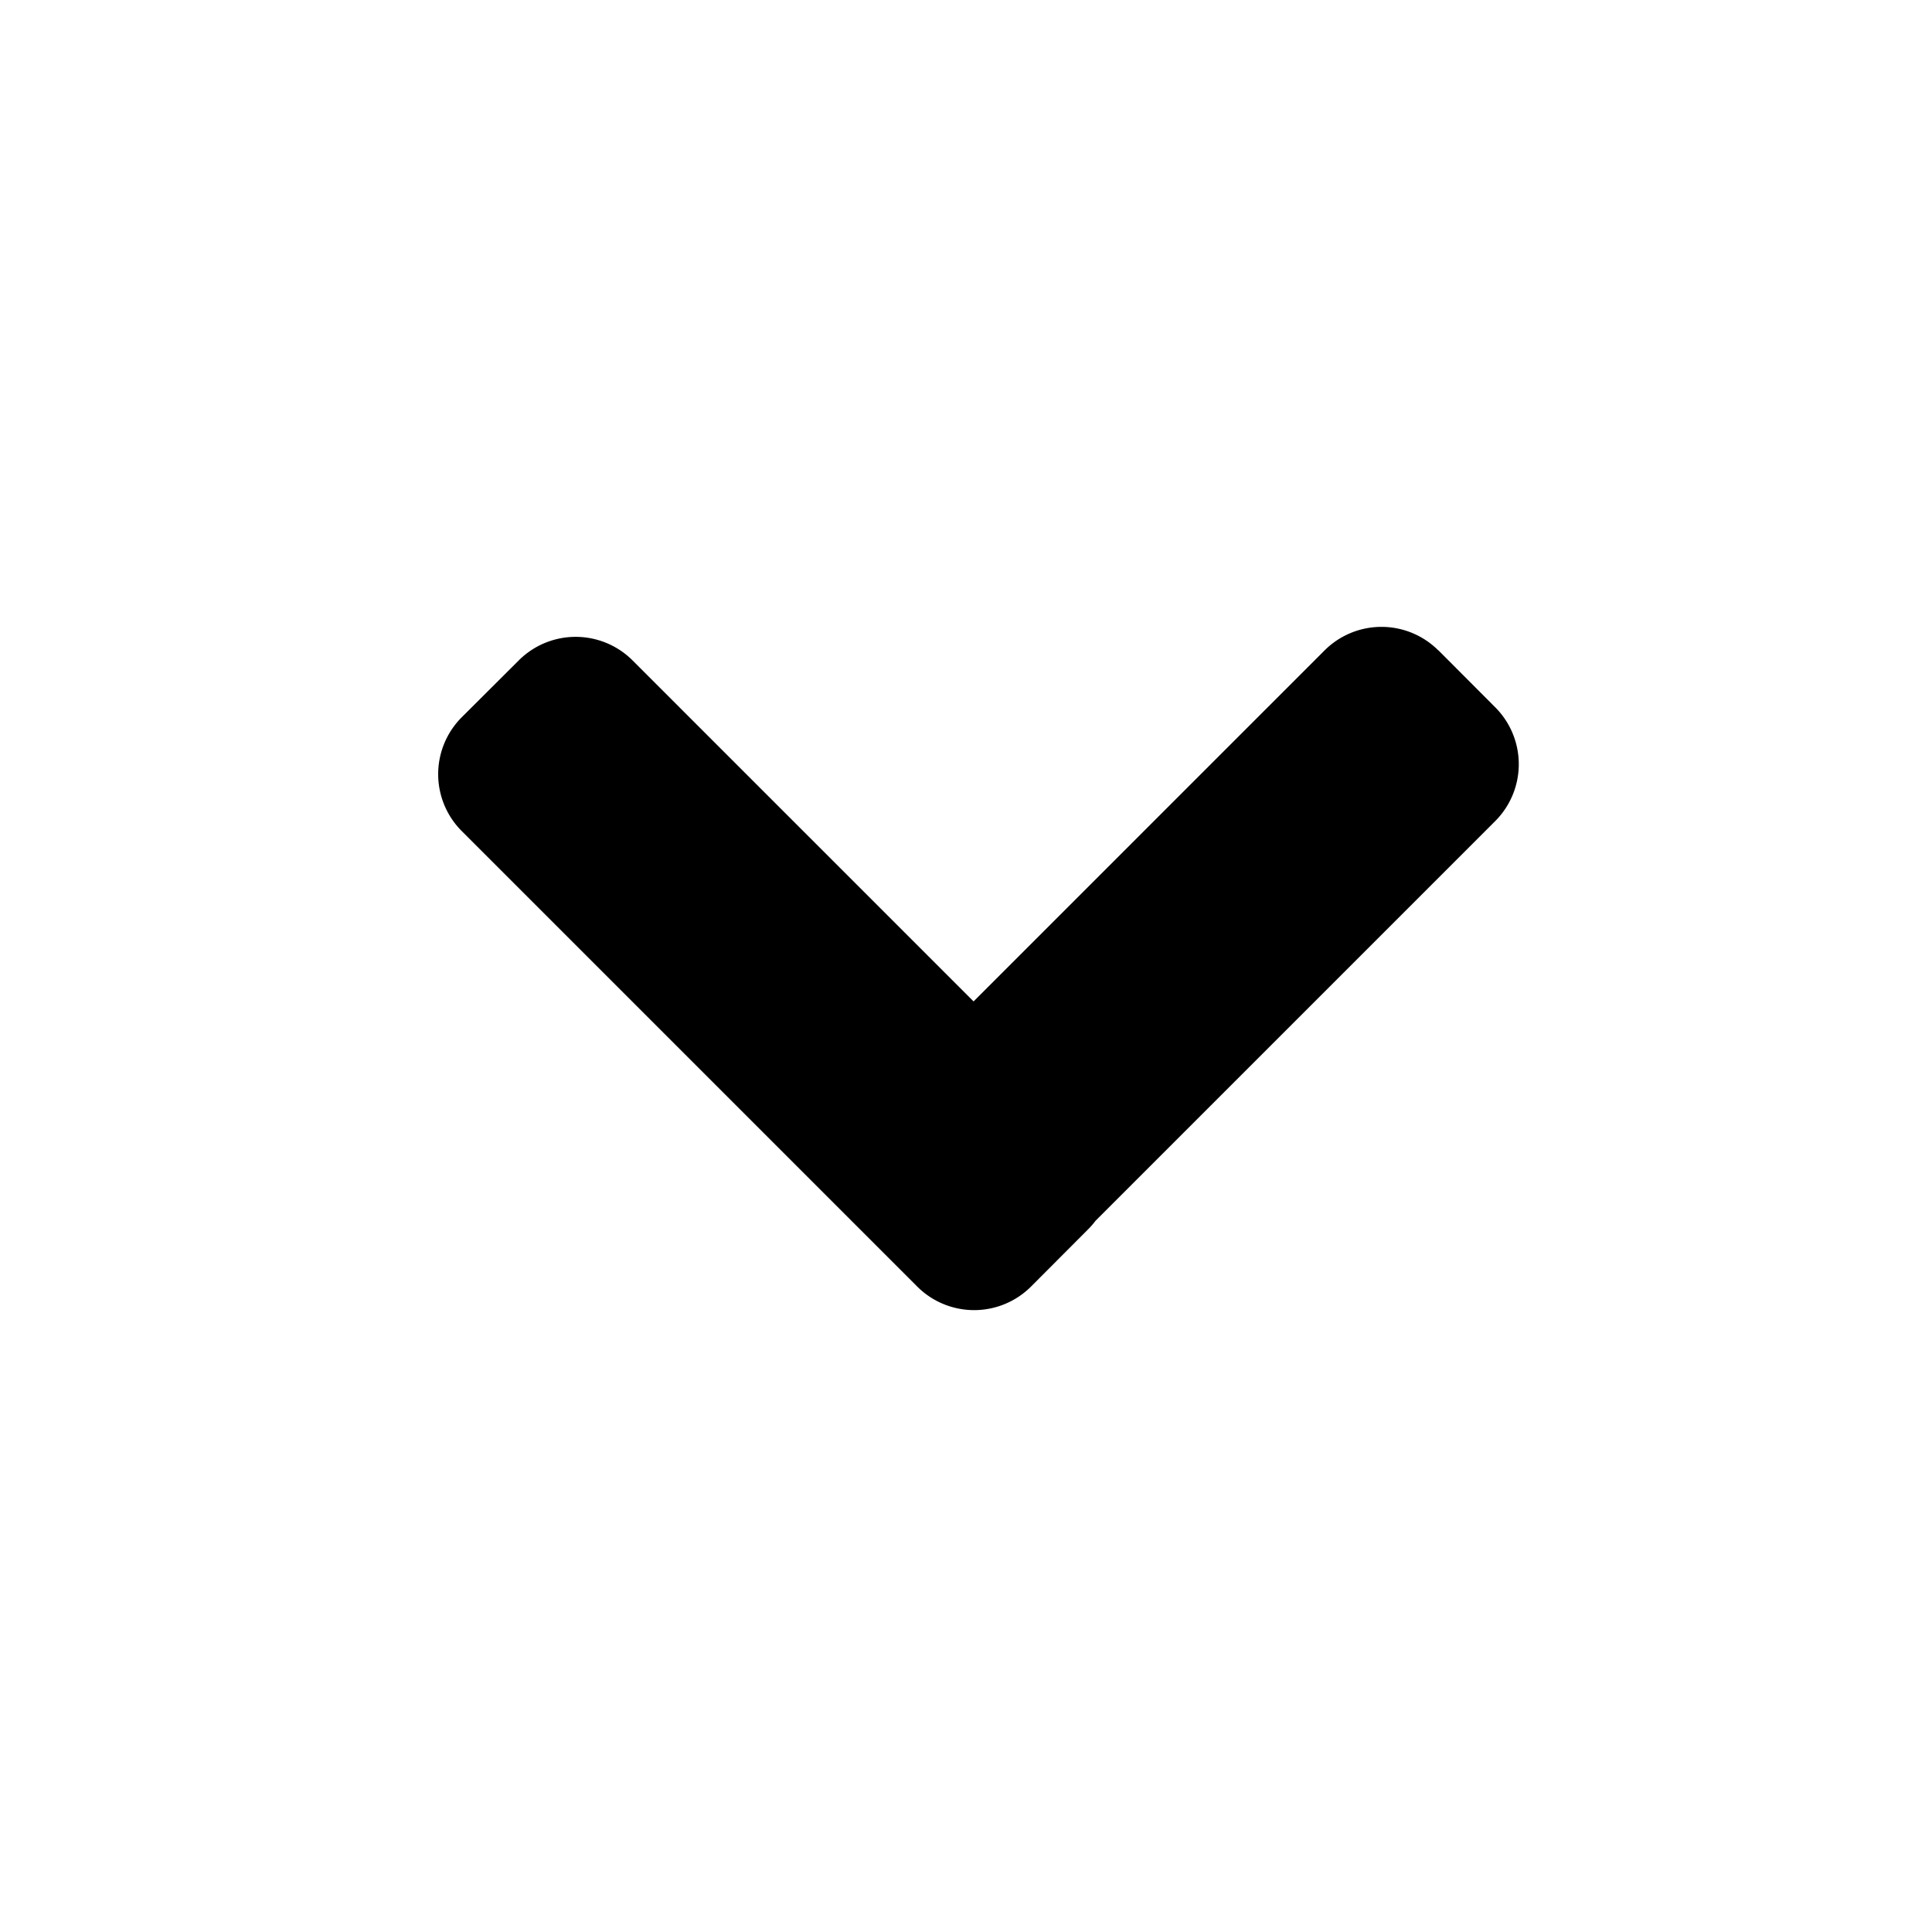 <svg viewBox="0 0 12 12" width="1em" height="1em" fill="currentColor">
    <path
        d="M8.934 4.04a.5.5 0 00-.707 0l-2.18 2.18-2.118-2.118a.5.5 0 00-.707 0l-.354.353a.5.5 0 000 .707l2.829 2.829a.5.5 0 00.707 0l.353-.354a.504.504 0 00.048-.055L9.287 5.1a.5.5 0 000-.707l-.353-.354z"
        fill="currentColor" />
</svg>